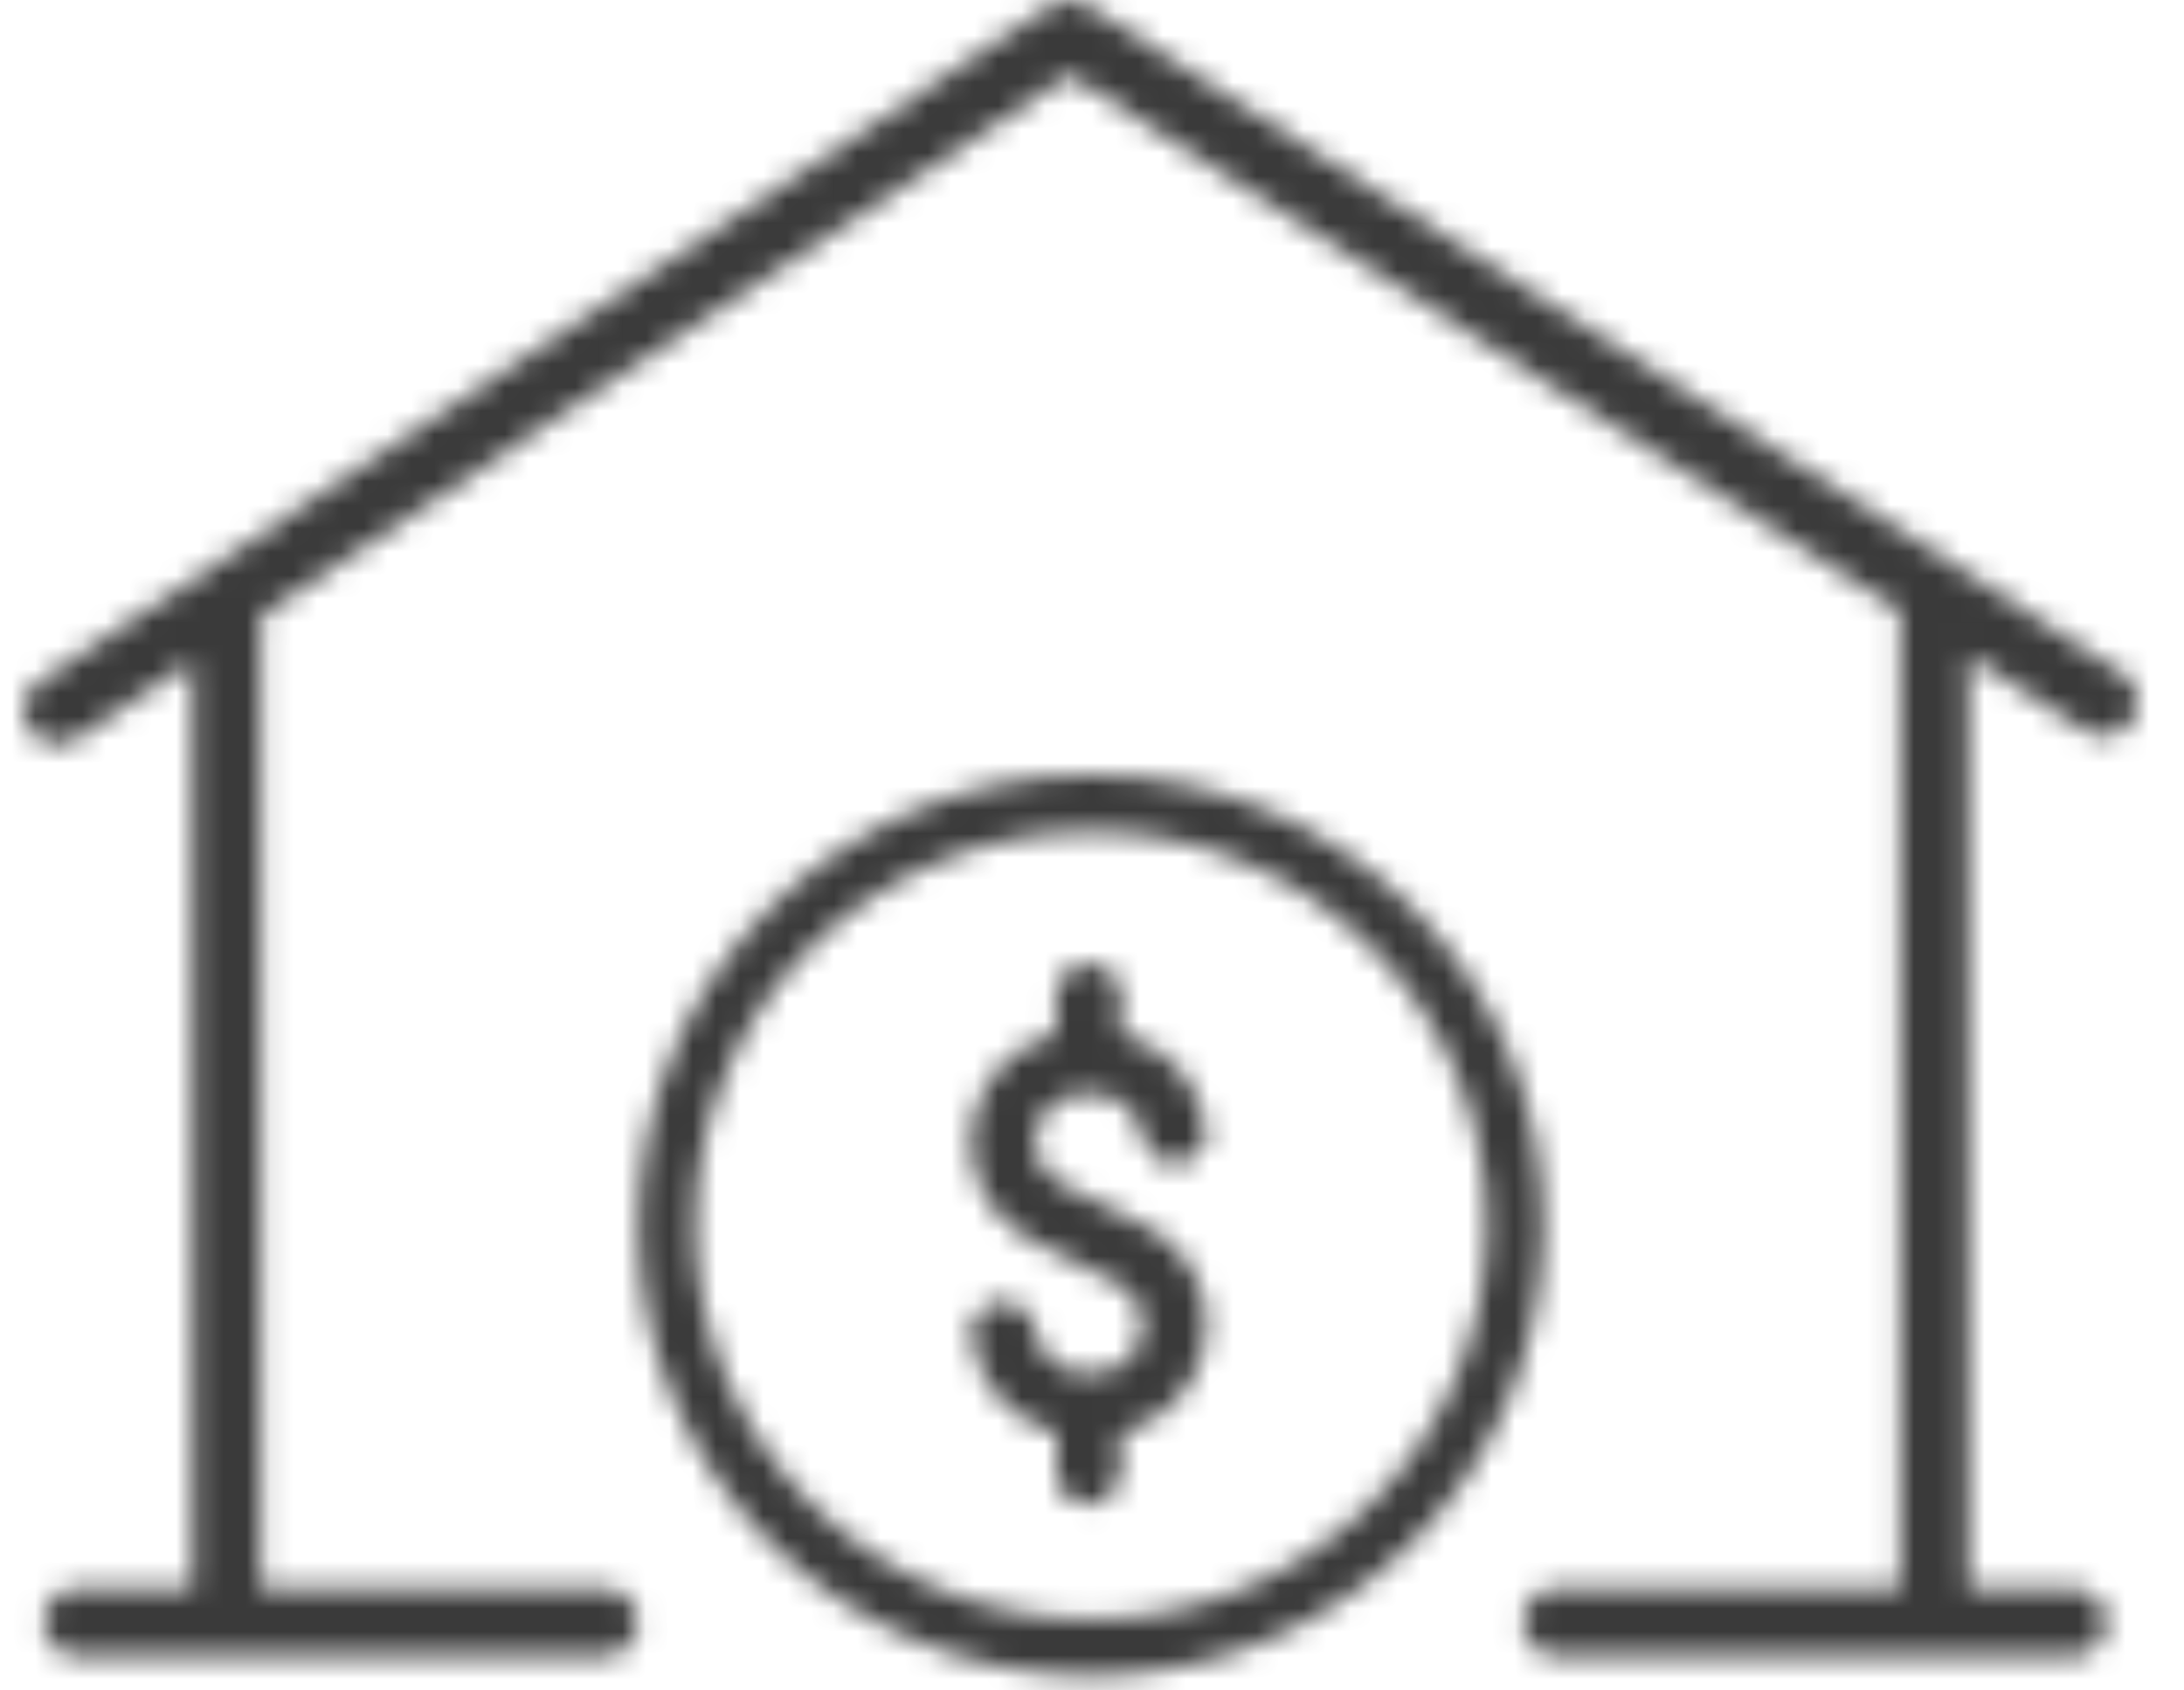 <?xml version="1.0" encoding="UTF-8"?>
<svg width="93px" height="72px" viewBox="0 0 93 72" version="1.1" xmlns="http://www.w3.org/2000/svg" xmlns:xlink="http://www.w3.org/1999/xlink">
    <!-- Generator: Sketch 52.5 (67469) - http://www.bohemiancoding.com/sketch -->
    <title>DCU_Icon_PLP_Large_Black_Refinance-Home  </title>
    <desc>Created with Sketch.</desc>
    <defs>
        <path d="M88.777,31.118 L83.83,27.925 L83.83,67.644 L88.241,67.644 C89.045,67.644 89.699,68.282 89.699,69.095 C89.699,69.896 89.045,70.547 88.241,70.547 L66.319,70.547 C65.513,70.547 64.861,69.896 64.861,69.095 C64.861,68.282 65.513,67.644 66.319,67.644 L80.913,67.644 L80.913,26.044 L45.54,3.189 L11.111,26.218 L11.111,67.644 L25.695,67.644 C26.5,67.644 27.153,68.282 27.153,69.095 C27.153,69.896 26.5,70.547 25.695,70.547 L3.33,70.547 C2.525,70.547 1.871,69.896 1.871,69.095 C1.871,68.282 2.525,67.644 3.33,67.644 L8.195,67.644 L8.195,28.169 L3.271,31.467 C3.027,31.641 2.736,31.722 2.455,31.722 C1.988,31.722 1.533,31.49 1.253,31.072 C0.798,30.41 0.973,29.504 1.65,29.063 L44.711,0.251 C45.201,-0.074 45.831,-0.085 46.321,0.228 L90.363,28.68 C91.04,29.121 91.226,30.015 90.795,30.689 C90.351,31.362 89.454,31.56 88.777,31.118 Z M46.449,68.959 C55.753,68.966 63.301,61.463 63.307,52.202 C63.304,42.945 55.772,35.437 46.472,35.421 C37.168,35.414 29.62,42.917 29.614,52.179 C29.607,61.44 37.145,68.953 46.449,68.959 Z M46.448,71.378 C35.802,71.37 27.177,62.774 27.184,52.177 C27.203,41.584 35.832,33.007 46.473,33.002 C57.119,33.01 65.744,41.606 65.737,52.203 C65.729,62.8 57.093,71.385 46.448,71.378 Z M48.043,60.925 L47.752,61.018 L47.714,61.028 L47.714,62.984 C47.648,63.236 47.507,63.462 47.31,63.658 C47.037,63.93 46.717,64.089 46.323,64.089 C45.674,64.052 45.109,63.593 44.997,62.984 L44.997,61.018 L44.968,61.009 L44.668,60.925 C42.758,60.326 41.442,58.623 41.348,56.638 C41.442,55.969 42.012,55.464 42.677,55.448 C43.366,55.43 43.976,55.944 44.076,56.638 C44.092,56.792 44.176,57.427 44.729,57.931 C45.091,58.257 45.57,58.459 46.096,58.464 L46.622,58.464 C47.403,58.464 48.099,58.033 48.447,57.35 C48.946,56.348 48.542,55.131 47.536,54.635 L43.972,52.857 C42.825,52.285 41.95,51.257 41.565,50.04 C41.188,48.832 41.311,47.559 41.903,46.445 C42.487,45.332 43.472,44.518 44.686,44.143 L44.968,44.059 L44.968,42.448 C44.92,41.691 45.561,41.053 46.36,41.053 C46.99,41.026 47.544,41.466 47.695,42.084 C47.724,42.139 47.733,42.196 47.733,42.261 L47.733,44.04 L47.752,44.048 L48.062,44.143 C49.972,44.742 51.287,46.445 51.382,48.429 C51.242,49.113 50.625,49.591 49.951,49.56 C49.323,49.53 48.781,49.064 48.655,48.429 C48.638,48.276 48.554,47.641 47.999,47.139 C47.64,46.81 47.159,46.609 46.633,46.604 L46.096,46.604 C45.325,46.604 44.63,47.035 44.282,47.727 C44.038,48.205 44,48.757 44.178,49.272 C44.347,49.777 44.706,50.199 45.194,50.432 L48.759,52.211 C49.905,52.781 50.779,53.811 51.165,55.028 C51.935,57.509 50.535,60.158 48.043,60.925 Z" id="path-1"></path>
    </defs>
    <g id="DCU_Icon_PLP_Large_Black_Refinance-Home--" stroke="none" stroke-width="1" fill="none" fill-rule="evenodd">
        <mask id="mask-2" fill="white">
            <use xlink:href="#path-1"></use>
        </mask>
        <g id="Combined-Shape"></g>
        <g id="Color/Primary/Grey/Dark" mask="url(#mask-2)" fill="#3A3A3A">
            <rect id="Rectangle-Copy-12" x="0" y="0" width="93" height="72"></rect>
        </g>
    </g>
</svg>